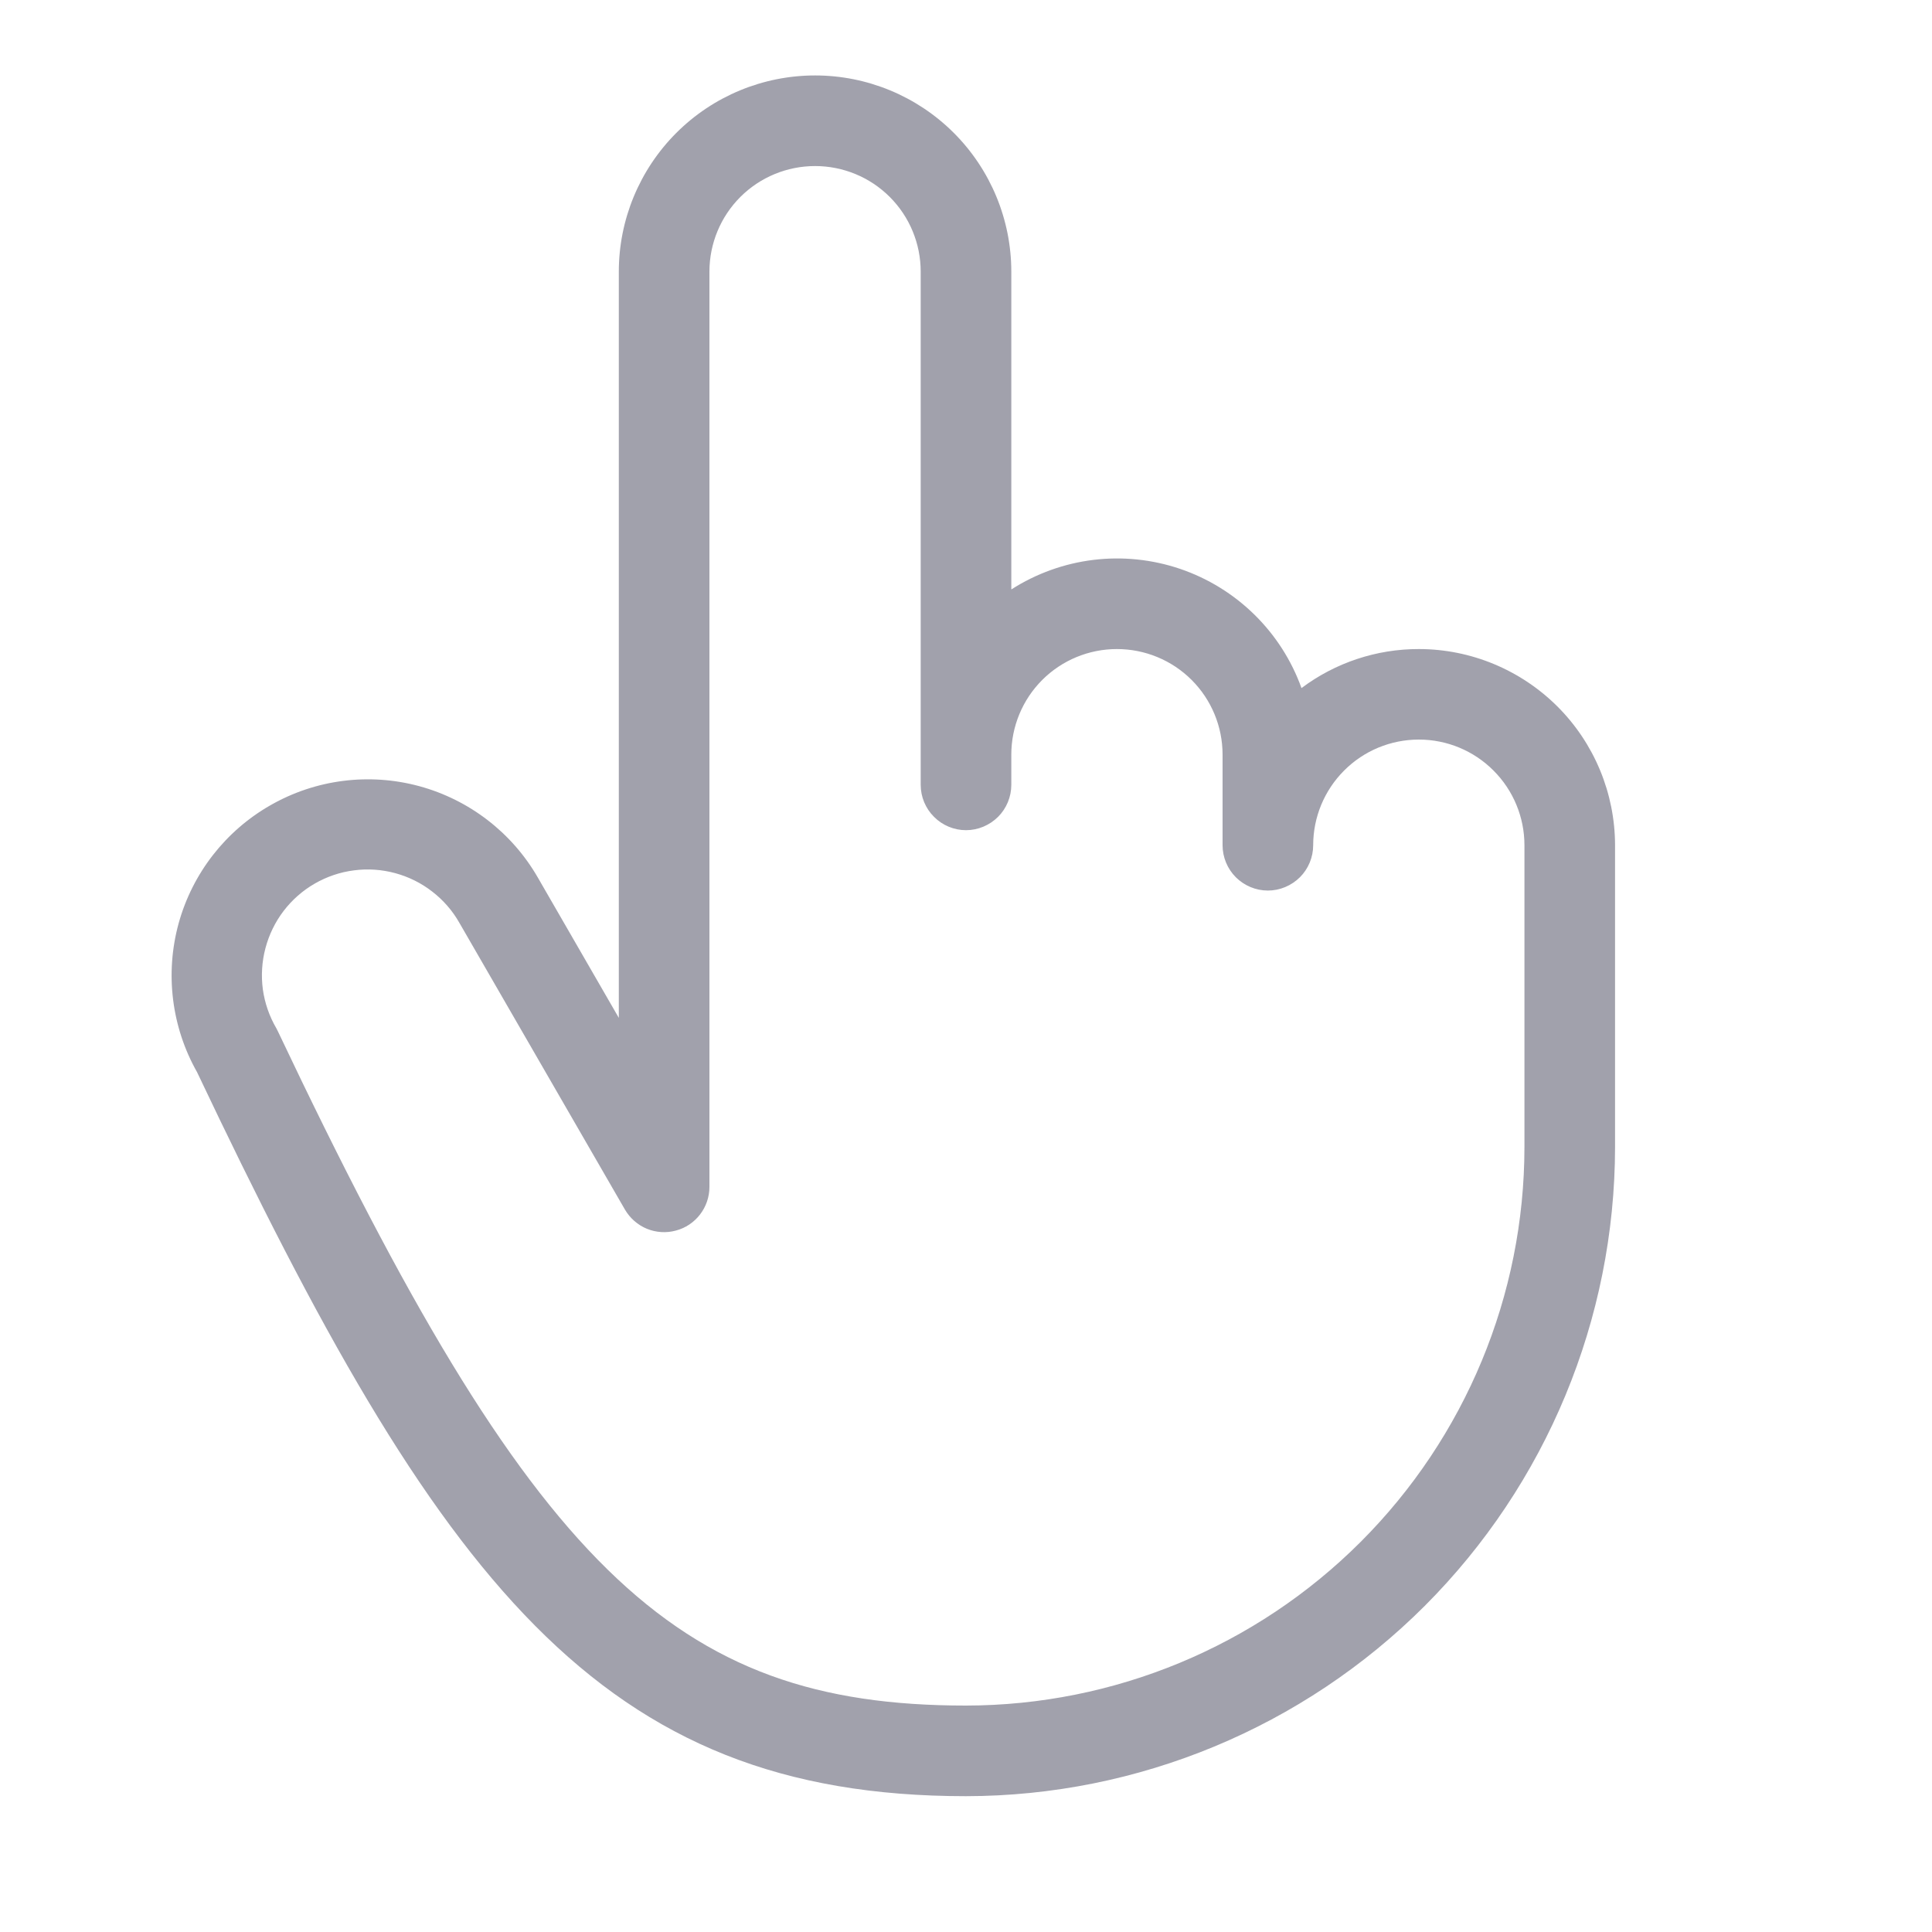 <svg width="20" height="20" viewBox="0 0 20 20" fill="none" xmlns="http://www.w3.org/2000/svg">
<path d="M14.688 6.719C14.25 6.718 13.823 6.86 13.473 7.123C13.37 6.836 13.203 6.576 12.986 6.363C12.768 6.149 12.505 5.987 12.217 5.889C11.928 5.791 11.621 5.759 11.318 5.796C11.016 5.833 10.725 5.938 10.469 6.102V2.812C10.469 2.274 10.255 1.757 9.874 1.376C9.493 0.995 8.976 0.781 8.438 0.781C7.899 0.781 7.382 0.995 7.001 1.376C6.62 1.757 6.406 2.274 6.406 2.812V10.537L5.568 9.085C5.3 8.619 4.858 8.279 4.339 8.138C3.821 7.998 3.268 8.068 2.801 8.335C2.334 8.601 1.992 9.041 1.849 9.559C1.707 10.077 1.775 10.631 2.04 11.099C4.546 16.384 6.209 18.594 10 18.594C11.781 18.592 13.489 17.883 14.749 16.624C16.008 15.364 16.717 13.656 16.719 11.875V8.75C16.718 8.211 16.504 7.695 16.123 7.314C15.742 6.934 15.226 6.719 14.688 6.719ZM15.781 11.875C15.78 13.408 15.17 14.877 14.086 15.961C13.002 17.045 11.533 17.654 10 17.656C6.97 17.656 5.505 16.222 2.879 10.681C2.874 10.67 2.868 10.658 2.862 10.647C2.789 10.523 2.741 10.385 2.721 10.242C2.702 10.1 2.711 9.954 2.748 9.815C2.785 9.675 2.849 9.544 2.936 9.43C3.024 9.315 3.133 9.219 3.258 9.147C3.383 9.075 3.521 9.028 3.664 9.01C3.807 8.991 3.952 9.001 4.092 9.039C4.231 9.077 4.361 9.141 4.475 9.23C4.589 9.318 4.685 9.428 4.756 9.554L6.469 12.521C6.521 12.61 6.6 12.68 6.696 12.72C6.791 12.759 6.897 12.766 6.996 12.739C7.096 12.713 7.184 12.654 7.247 12.572C7.31 12.49 7.344 12.39 7.344 12.287V2.812C7.344 2.522 7.459 2.244 7.664 2.039C7.869 1.834 8.147 1.719 8.438 1.719C8.728 1.719 9.006 1.834 9.211 2.039C9.416 2.244 9.531 2.522 9.531 2.812V8.125C9.531 8.249 9.581 8.369 9.669 8.456C9.756 8.544 9.876 8.594 10 8.594C10.124 8.594 10.243 8.544 10.332 8.456C10.419 8.369 10.469 8.249 10.469 8.125V7.812C10.469 7.522 10.584 7.244 10.789 7.039C10.994 6.834 11.272 6.719 11.562 6.719C11.853 6.719 12.131 6.834 12.336 7.039C12.541 7.244 12.656 7.522 12.656 7.812V8.75C12.656 8.874 12.706 8.994 12.793 9.081C12.881 9.169 13.001 9.219 13.125 9.219C13.249 9.219 13.368 9.169 13.457 9.081C13.544 8.994 13.594 8.874 13.594 8.75C13.594 8.46 13.709 8.182 13.914 7.977C14.119 7.771 14.397 7.656 14.688 7.656C14.978 7.656 15.256 7.771 15.461 7.977C15.666 8.182 15.781 8.46 15.781 8.75V11.875Z" fill="#A1A1AC"/>
</svg>

